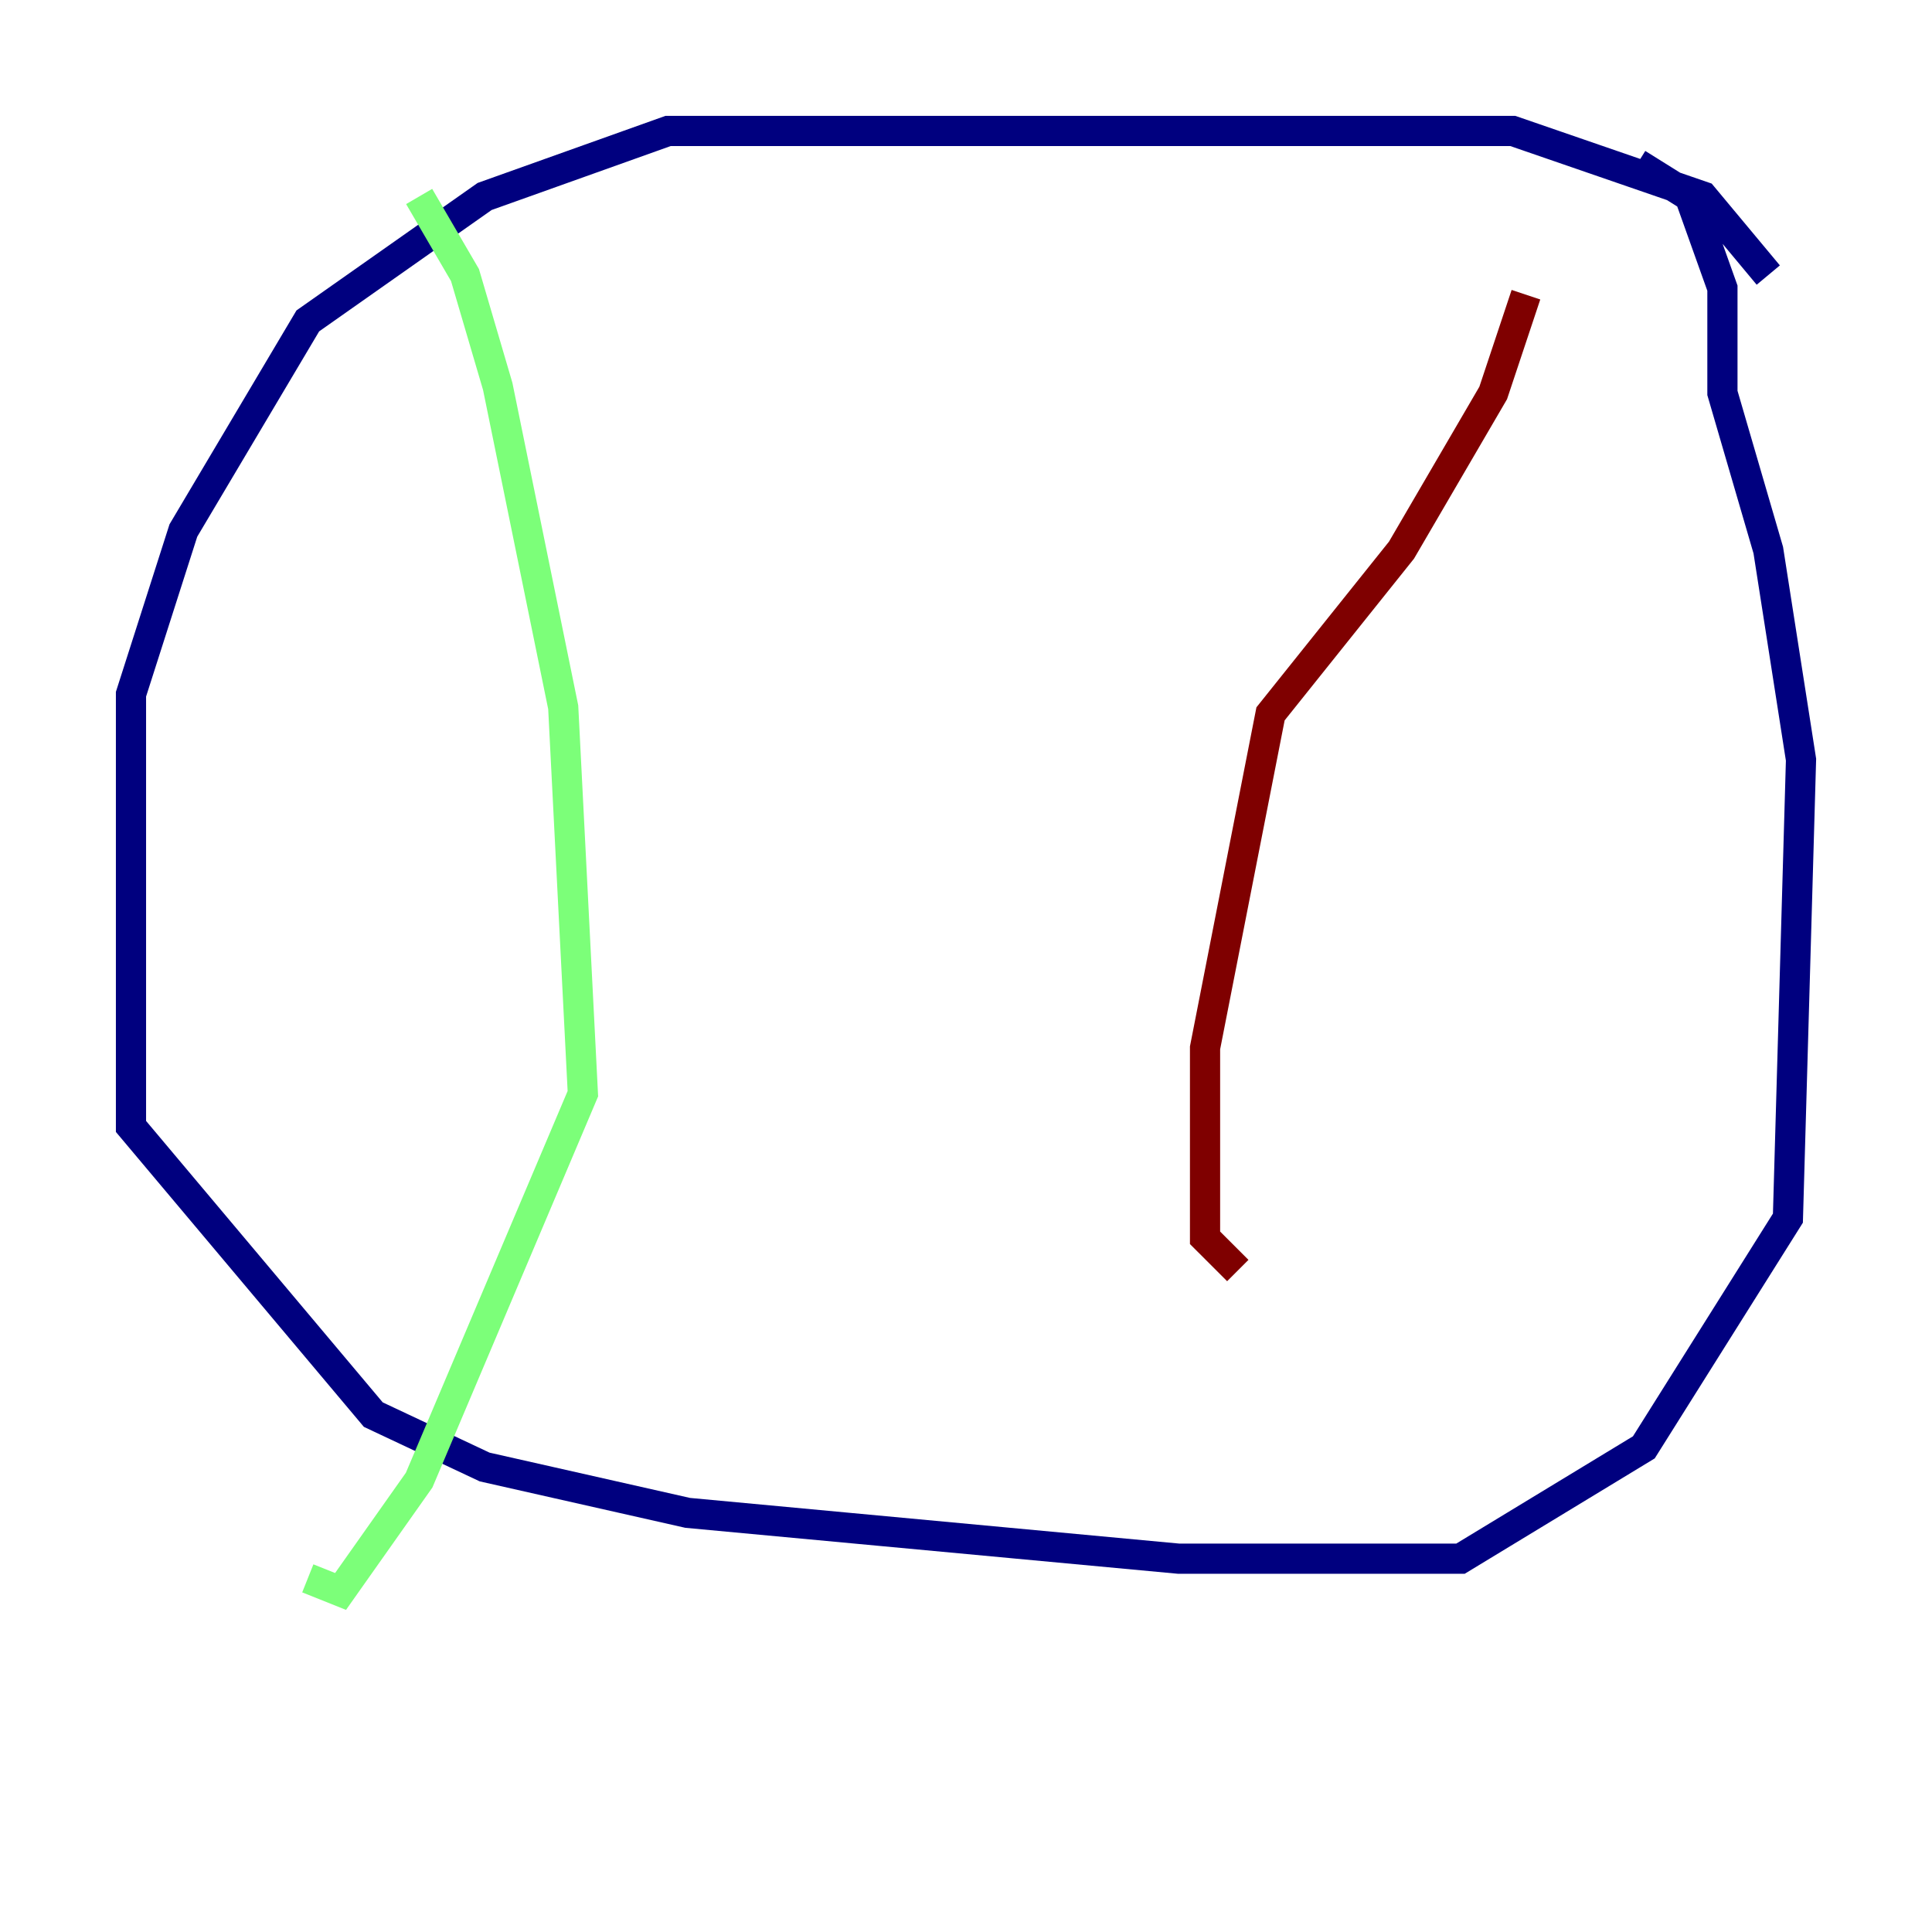 <?xml version="1.0" encoding="utf-8" ?>
<svg baseProfile="tiny" height="128" version="1.2" viewBox="0,0,128,128" width="128" xmlns="http://www.w3.org/2000/svg" xmlns:ev="http://www.w3.org/2001/xml-events" xmlns:xlink="http://www.w3.org/1999/xlink"><defs /><polyline fill="none" points="117.153,18.224 112.814,13.017 100.231,8.678 44.258,8.678 32.108,13.017 20.393,21.261 12.149,35.146 8.678,45.993 8.678,74.63 24.732,93.722 32.108,97.193 45.559,100.231 78.102,103.268 96.759,103.268 108.909,95.891 118.454,80.705 119.322,50.332 117.153,36.447 114.115,26.034 114.115,19.091 111.946,13.017 108.475,10.848" stroke="#00007f" stroke-width="2" /><polyline fill="none" points="27.77,13.017 30.807,18.224 32.976,25.6 37.315,46.861 38.617,72.461 27.77,98.061 22.563,105.437 20.393,104.57" stroke="#7cff79" stroke-width="2" /><polyline fill="none" points="101.098,19.525 98.929,26.034 92.854,36.447 84.176,47.295 79.837,69.424 79.837,82.007 82.007,84.176" stroke="#7f0000" stroke-width="2" /></svg>